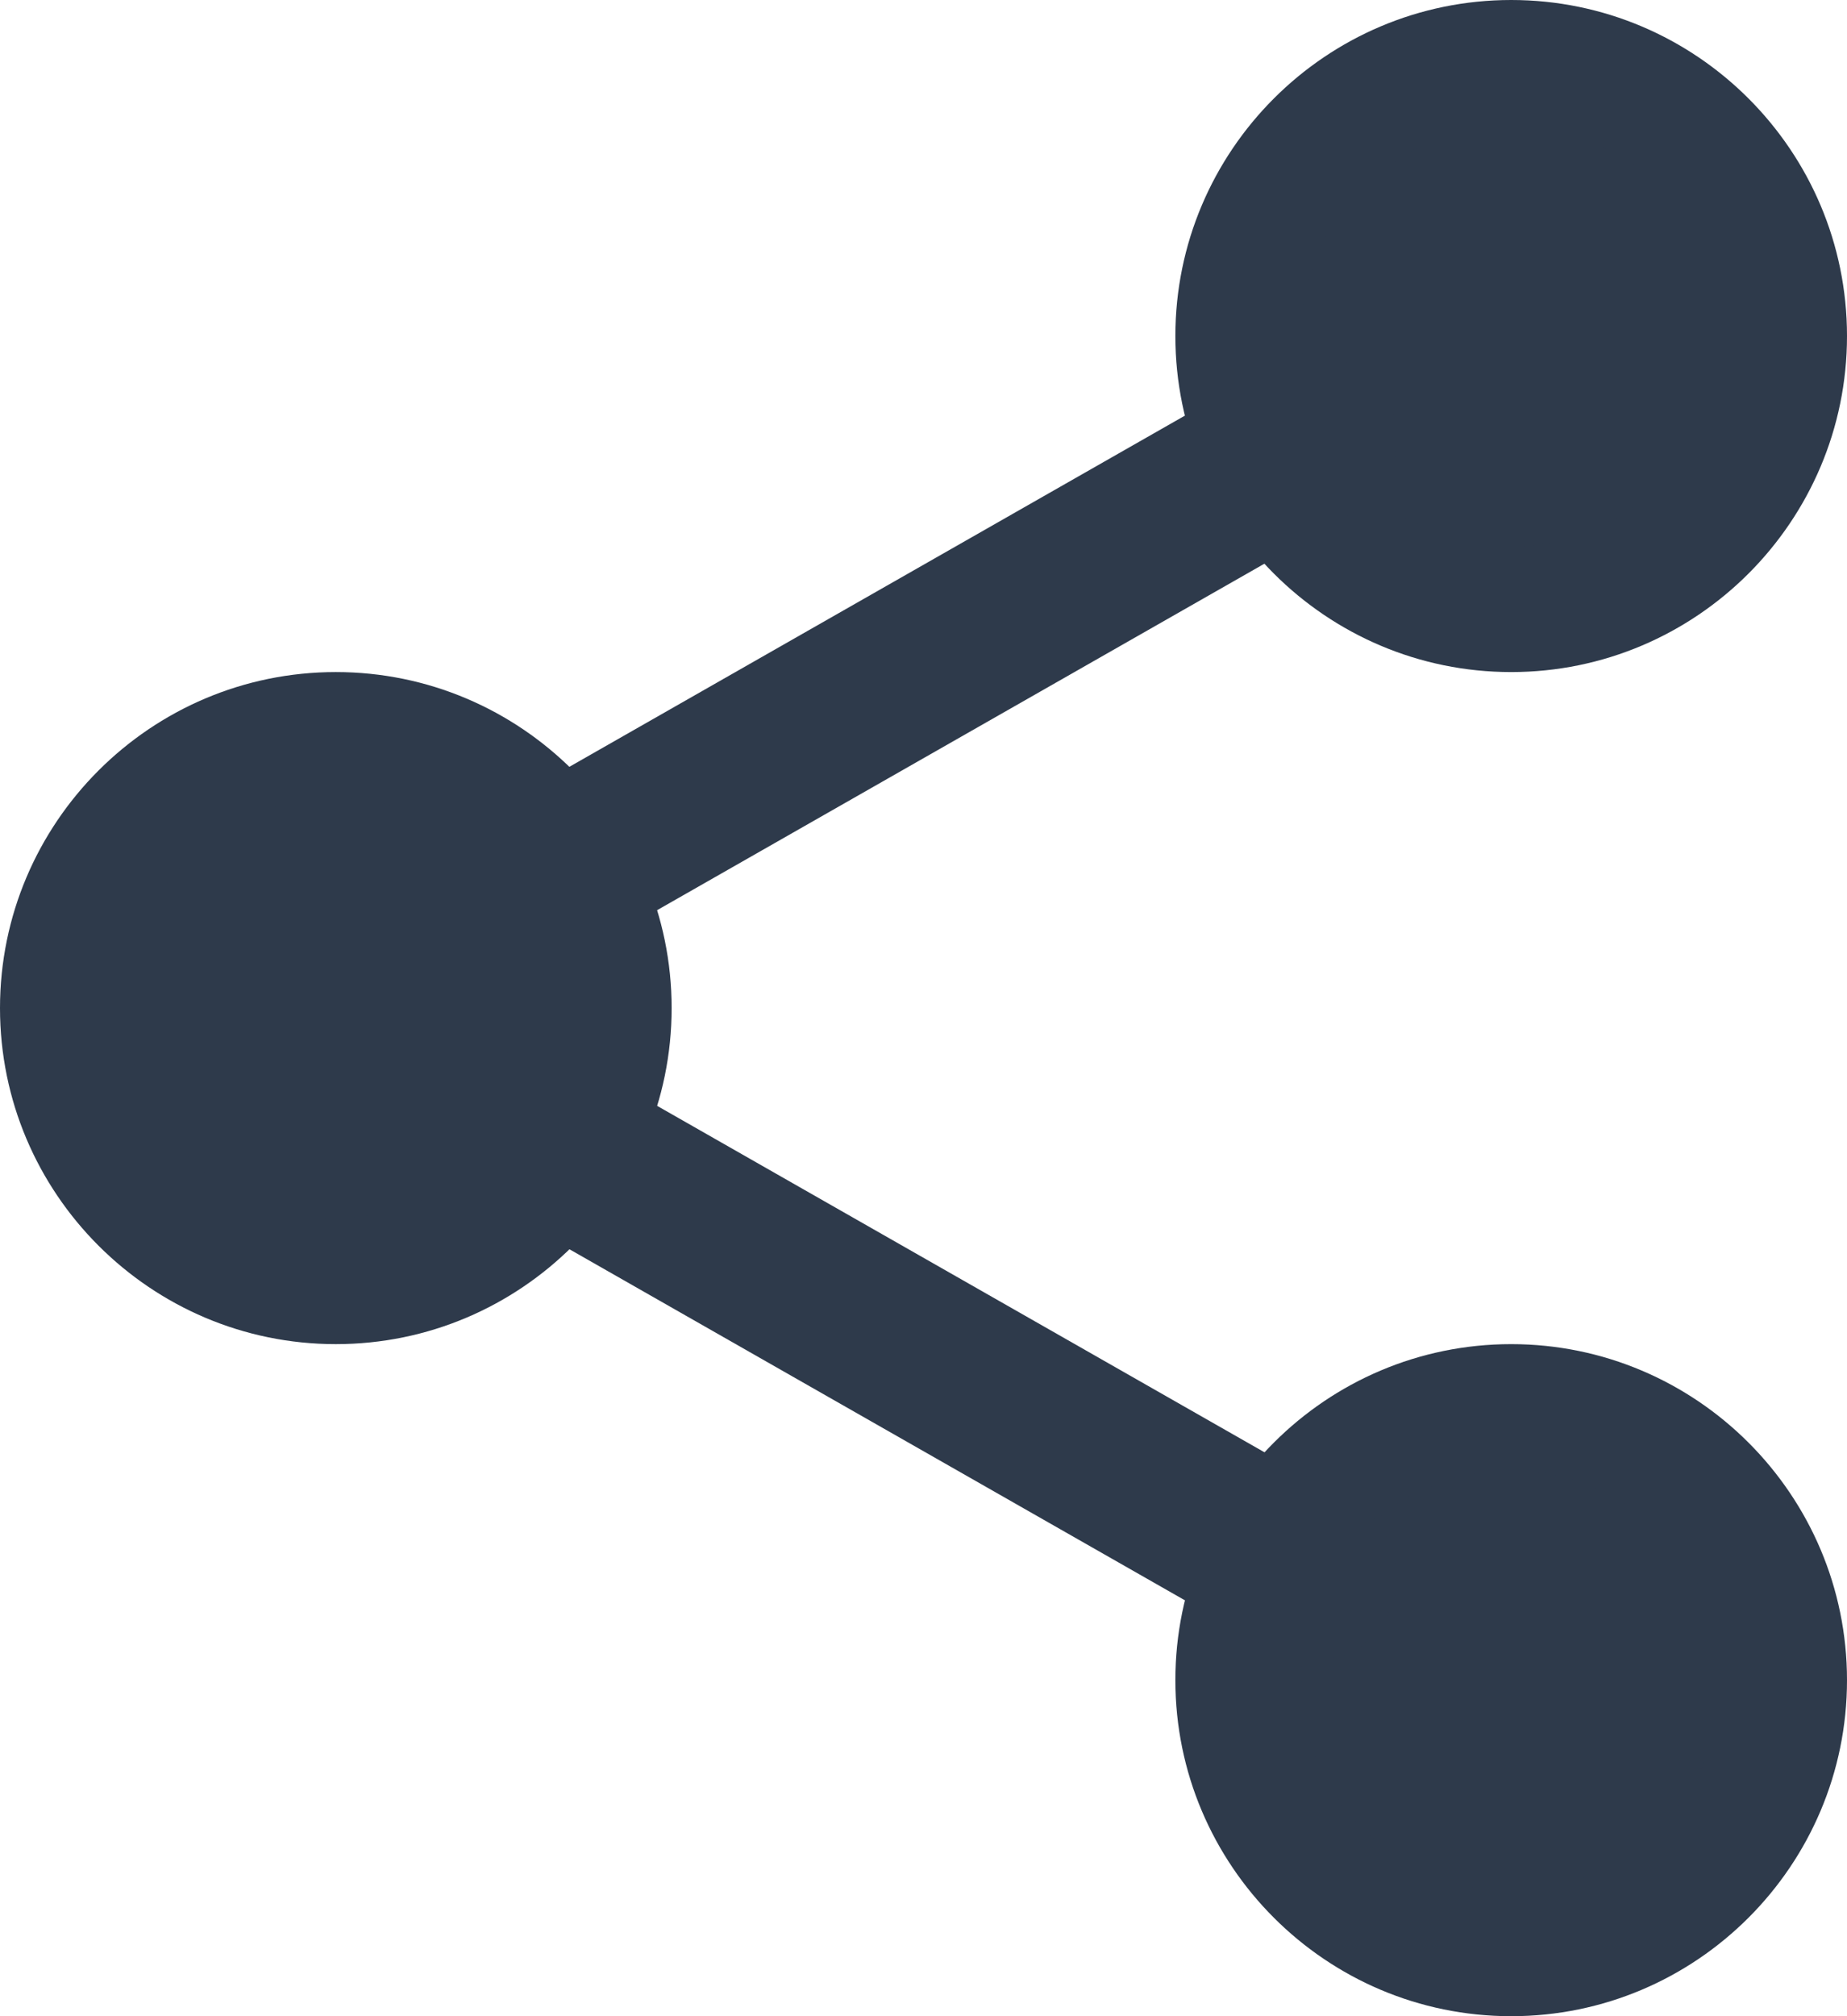 <svg width="11" height="12" viewBox="0 0 11 12" fill="none" xmlns="http://www.w3.org/2000/svg">
<path d="M10.625 2C10.625 2.897 9.898 3.625 9 3.625C8.103 3.625 7.375 2.897 7.375 2C7.375 1.103 8.103 0.375 9 0.375C9.898 0.375 10.625 1.103 10.625 2Z" fill="#2E3A4B"/>
<path d="M9 4C7.897 4 7 3.103 7 2C7 0.897 7.897 0 9 0C10.103 0 11 0.897 11 2C11 3.103 10.103 4 9 4ZM9 0.75C8.311 0.75 7.75 1.311 7.75 2C7.75 2.689 8.311 3.25 9 3.25C9.69 3.25 10.25 2.689 10.25 2C10.25 1.311 9.69 0.75 9 0.75Z" fill="#2E3A4B"/>
<path d="M10.625 10C10.625 10.897 9.898 11.625 9 11.625C8.103 11.625 7.375 10.897 7.375 10C7.375 9.102 8.103 8.375 9 8.375C9.898 8.375 10.625 9.102 10.625 10Z" fill="#2E3A4B"/>
<path d="M9 12C7.897 12 7 11.103 7 10C7 8.897 7.897 8 9 8C10.103 8 11 8.897 11 10C11 11.103 10.103 12 9 12ZM9 8.75C8.311 8.75 7.75 9.311 7.75 10C7.75 10.689 8.311 11.25 9 11.25C9.69 11.25 10.25 10.689 10.25 10C10.25 9.311 9.69 8.75 9 8.75Z" fill="#2E3A4B"/>
<path d="M3.625 6C3.625 6.898 2.897 7.625 2 7.625C1.103 7.625 0.375 6.898 0.375 6C0.375 5.103 1.103 4.375 2 4.375C2.897 4.375 3.625 5.103 3.625 6Z" fill="#2E3A4B"/>
<path d="M2 8C0.897 8 0 7.103 0 6C0 4.897 0.897 4 2 4C3.103 4 4 4.897 4 6C4 7.103 3.103 8 2 8ZM2 4.75C1.31 4.75 0.75 5.311 0.75 6C0.75 6.689 1.31 7.25 2 7.25C2.69 7.25 3.25 6.689 3.25 6C3.25 5.311 2.69 4.75 2 4.75Z" fill="#2E3A4B"/>
<path d="M3.181 5.76C3.007 5.76 2.838 5.669 2.746 5.507C2.609 5.268 2.693 4.962 2.933 4.825L7.572 2.18C7.812 2.043 8.117 2.127 8.254 2.367C8.391 2.607 8.307 2.912 8.067 3.049L3.428 5.694C3.35 5.739 3.265 5.76 3.181 5.76Z" fill="#2E3A4B"/>
<path d="M7.82 9.885C7.736 9.885 7.651 9.864 7.573 9.819L2.933 7.174C2.694 7.038 2.61 6.732 2.746 6.492C2.882 6.252 3.188 6.168 3.428 6.305L8.068 8.95C8.307 9.087 8.391 9.392 8.255 9.632C8.162 9.794 7.993 9.885 7.82 9.885Z" fill="#2E3A4B"/>
</svg>
